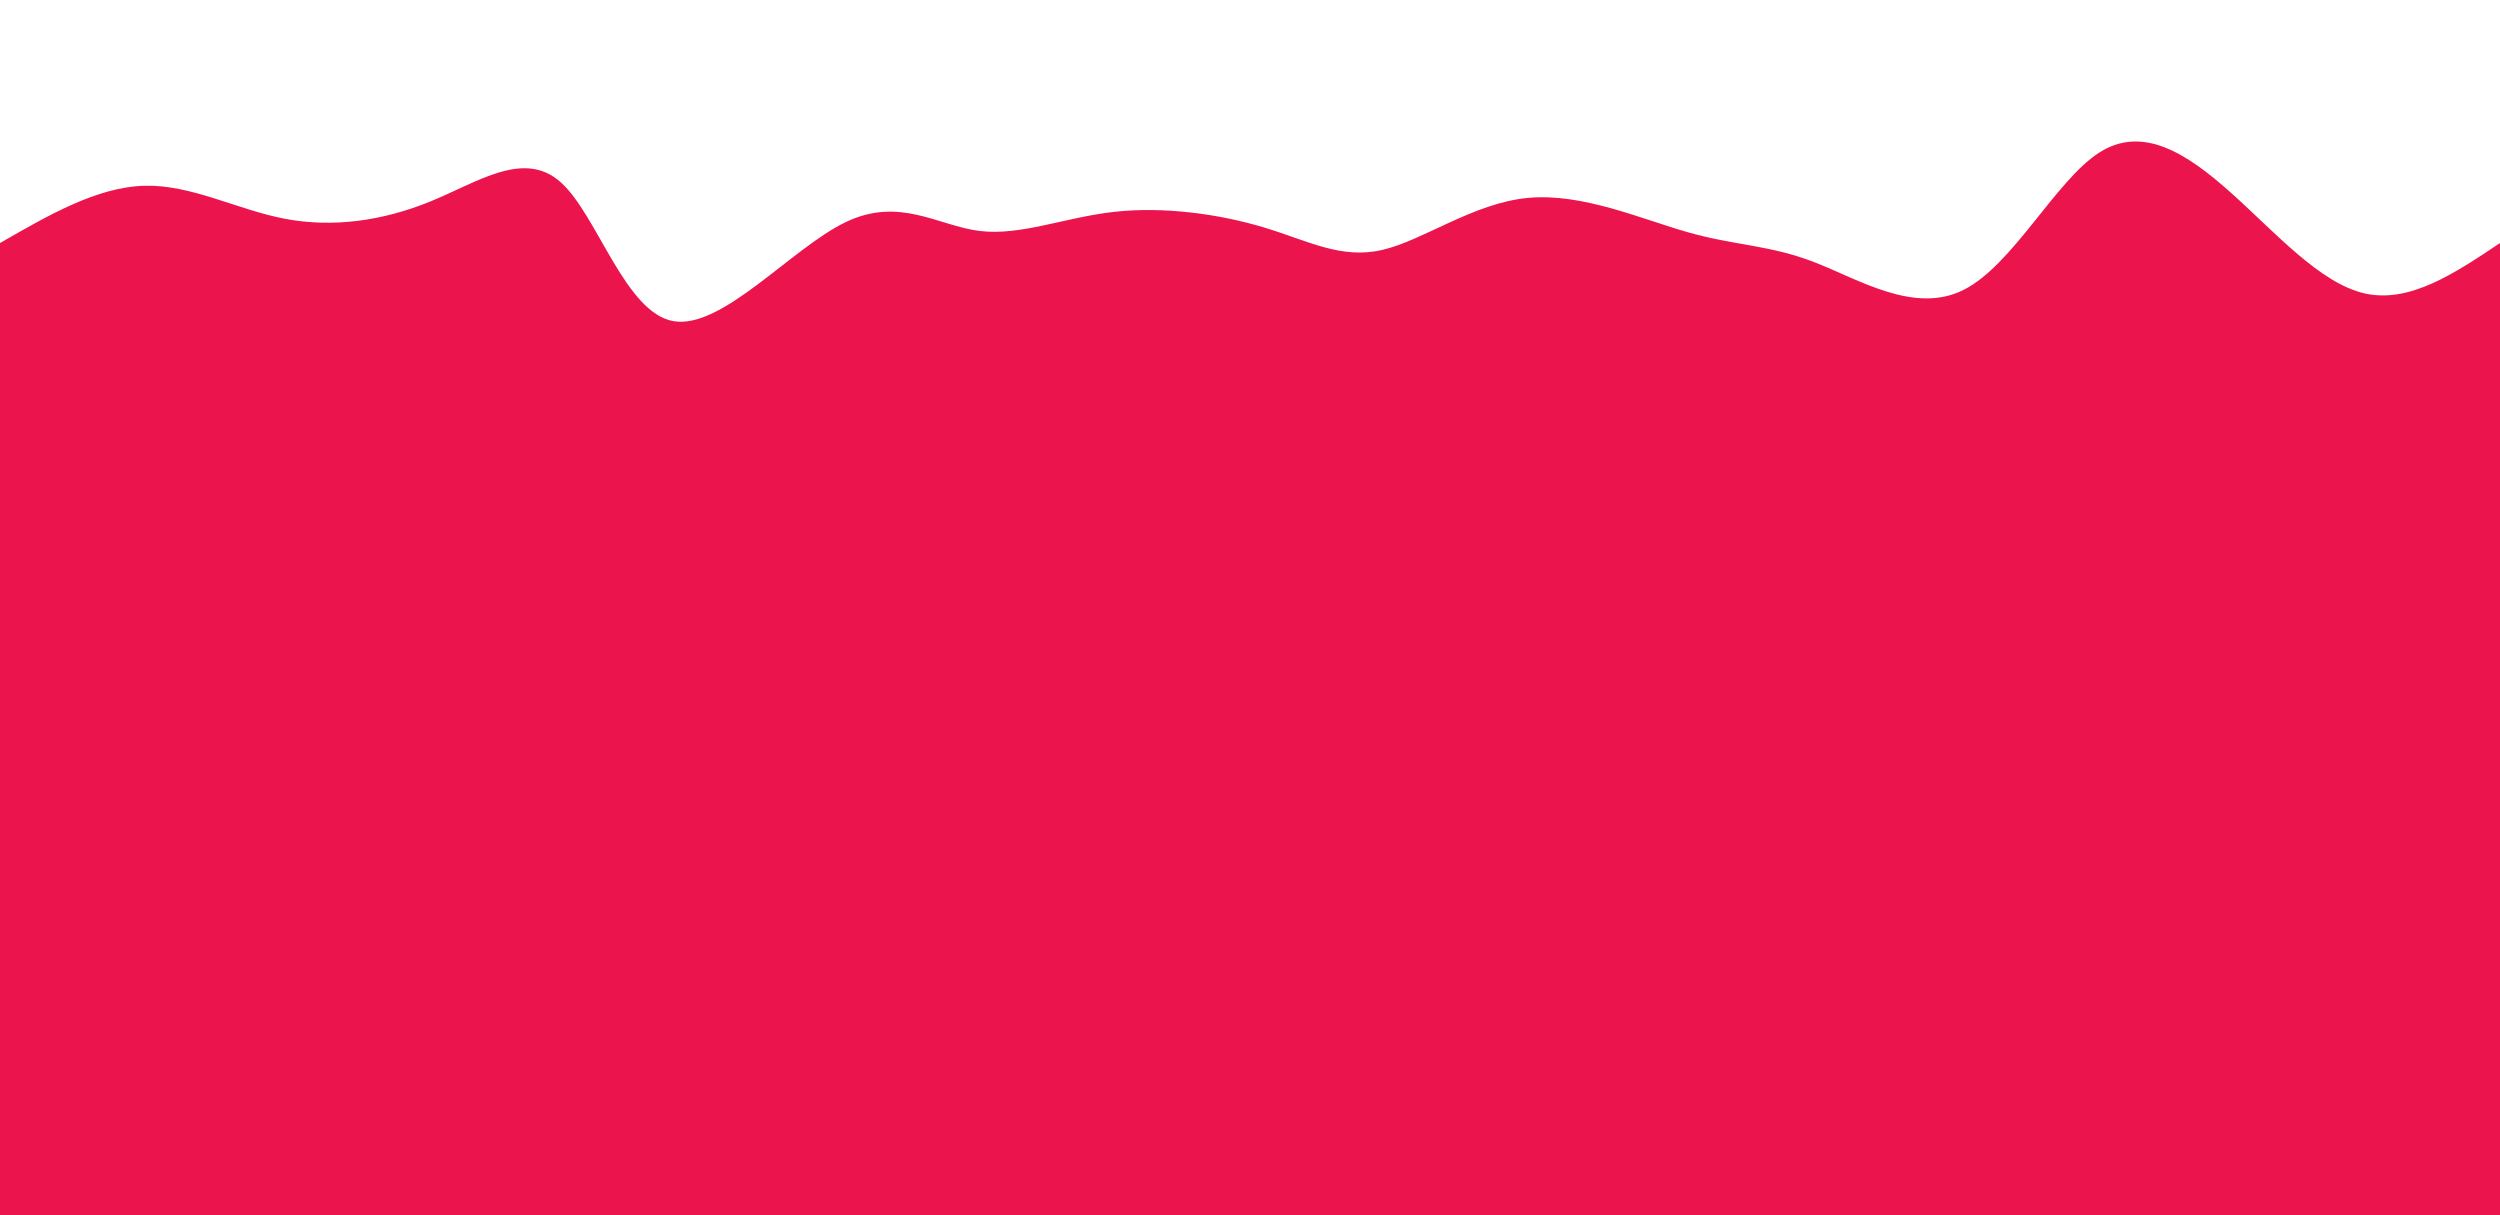 <svg width="100%" height="100%" id="svg" viewBox="0 0 1440 700" xmlns="http://www.w3.org/2000/svg" class="transition duration-300 ease-in-out delay-150"><style>
          .path-0{
            animation:pathAnim-0 4s;
            animation-timing-function: linear;
            animation-iteration-count: infinite;
          }
          @keyframes pathAnim-0{
            0%{
              d: path("M 0,700 C 0,700 0,140 0,140 C 27.939,123.896 55.879,107.791 83,107 C 110.121,106.209 136.425,120.73 164,126 C 191.575,131.27 220.423,127.287 248,116 C 275.577,104.713 301.883,86.12 323,105 C 344.117,123.88 360.044,180.233 388,185 C 415.956,189.767 455.942,142.949 487,128 C 518.058,113.051 540.19,129.971 564,133 C 587.81,136.029 613.299,125.168 642,122 C 670.701,118.832 702.615,123.357 728,131 C 753.385,138.643 772.24,149.403 796,144 C 819.76,138.597 848.423,117.032 880,114 C 911.577,110.968 946.066,126.471 973,134 C 999.934,141.529 1019.313,141.085 1045,151 C 1070.687,160.915 1102.681,181.19 1131,167 C 1159.319,152.81 1183.962,104.155 1209,88 C 1234.038,71.845 1259.472,88.189 1285,111 C 1310.528,133.811 1336.151,163.089 1362,169 C 1387.849,174.911 1413.925,157.456 1440,140 C 1440,140 1440,700 1440,700 Z");
            }
            25%{
              d: path("M 0,700 C 0,700 0,140 0,140 C 31.808,148.369 63.617,156.738 90,142 C 116.383,127.262 137.342,89.417 166,98 C 194.658,106.583 231.015,161.593 253,174 C 274.985,186.407 282.597,156.211 305,149 C 327.403,141.789 364.596,157.563 394,166 C 423.404,174.437 445.018,175.536 469,159 C 492.982,142.464 519.33,108.292 553,97 C 586.67,85.708 627.661,97.294 652,119 C 676.339,140.706 684.027,172.531 709,166 C 733.973,159.469 776.232,114.582 809,107 C 841.768,99.418 865.044,129.142 891,140 C 916.956,150.858 945.59,142.849 967,152 C 988.41,161.151 1002.595,187.463 1027,175 C 1051.405,162.537 1086.028,111.299 1115,94 C 1143.972,76.701 1167.291,93.343 1194,117 C 1220.709,140.657 1250.806,171.331 1281,177 C 1311.194,182.669 1341.484,163.334 1368,153 C 1394.516,142.666 1417.258,141.333 1440,140 C 1440,140 1440,700 1440,700 Z");
            }
            50%{
              d: path("M 0,700 C 0,700 0,140 0,140 C 29.768,131.285 59.537,122.57 86,116 C 112.463,109.43 135.621,105.007 163,116 C 190.379,126.993 221.981,153.404 246,148 C 270.019,142.596 286.456,105.379 311,103 C 335.544,100.621 368.193,133.082 396,147 C 423.807,160.918 446.77,156.295 476,152 C 505.23,147.705 540.727,143.738 567,135 C 593.273,126.262 610.322,112.753 635,105 C 659.678,97.247 691.983,95.251 720,89 C 748.017,82.749 771.744,72.242 796,89 C 820.256,105.758 845.041,149.781 876,172 C 906.959,194.219 944.092,194.635 968,167 C 991.908,139.365 1002.591,83.68 1027,92 C 1051.409,100.32 1089.543,172.644 1123,178 C 1156.457,183.356 1185.236,121.745 1214,100 C 1242.764,78.255 1271.513,96.376 1292,103 C 1312.487,109.624 1324.71,104.75 1348,109 C 1371.29,113.25 1405.645,126.625 1440,140 C 1440,140 1440,700 1440,700 Z");
            }
            75%{
              d: path("M 0,700 C 0,700 0,140 0,140 C 28.201,154.195 56.402,168.39 82,171 C 107.598,173.61 130.592,164.636 157,164 C 183.408,163.364 213.229,171.067 242,161 C 270.771,150.933 298.491,123.096 321,135 C 343.509,146.904 360.805,198.549 385,185 C 409.195,171.451 440.288,92.707 468,91 C 495.712,89.293 520.042,164.622 550,184 C 579.958,203.378 615.544,166.803 642,142 C 668.456,117.197 685.781,104.165 707,113 C 728.219,121.835 753.333,152.537 785,159 C 816.667,165.463 854.887,147.687 883,146 C 911.113,144.313 929.117,158.715 952,162 C 974.883,165.285 1002.644,157.452 1028,159 C 1053.356,160.548 1076.308,171.478 1105,171 C 1133.692,170.522 1168.124,158.635 1198,143 C 1227.876,127.365 1253.197,107.983 1280,106 C 1306.803,104.017 1335.086,119.433 1362,128 C 1388.914,136.567 1414.457,138.283 1440,140 C 1440,140 1440,700 1440,700 Z");
            }
            100%{
              d: path("M 0,700 C 0,700 0,140 0,140 C 27.939,123.896 55.879,107.791 83,107 C 110.121,106.209 136.425,120.73 164,126 C 191.575,131.27 220.423,127.287 248,116 C 275.577,104.713 301.883,86.12 323,105 C 344.117,123.88 360.044,180.233 388,185 C 415.956,189.767 455.942,142.949 487,128 C 518.058,113.051 540.19,129.971 564,133 C 587.81,136.029 613.299,125.168 642,122 C 670.701,118.832 702.615,123.357 728,131 C 753.385,138.643 772.24,149.403 796,144 C 819.76,138.597 848.423,117.032 880,114 C 911.577,110.968 946.066,126.471 973,134 C 999.934,141.529 1019.313,141.085 1045,151 C 1070.687,160.915 1102.681,181.19 1131,167 C 1159.319,152.81 1183.962,104.155 1209,88 C 1234.038,71.845 1259.472,88.189 1285,111 C 1310.528,133.811 1336.151,163.089 1362,169 C 1387.849,174.911 1413.925,157.456 1440,140 C 1440,140 1440,700 1440,700 Z");
            }
          }</style><path d="M 0,700 C 0,700 0,140 0,140 C 27.939,123.896 55.879,107.791 83,107 C 110.121,106.209 136.425,120.73 164,126 C 191.575,131.27 220.423,127.287 248,116 C 275.577,104.713 301.883,86.12 323,105 C 344.117,123.88 360.044,180.233 388,185 C 415.956,189.767 455.942,142.949 487,128 C 518.058,113.051 540.19,129.971 564,133 C 587.81,136.029 613.299,125.168 642,122 C 670.701,118.832 702.615,123.357 728,131 C 753.385,138.643 772.24,149.403 796,144 C 819.76,138.597 848.423,117.032 880,114 C 911.577,110.968 946.066,126.471 973,134 C 999.934,141.529 1019.313,141.085 1045,151 C 1070.687,160.915 1102.681,181.19 1131,167 C 1159.319,152.81 1183.962,104.155 1209,88 C 1234.038,71.845 1259.472,88.189 1285,111 C 1310.528,133.811 1336.151,163.089 1362,169 C 1387.849,174.911 1413.925,157.456 1440,140 C 1440,140 1440,700 1440,700 Z" stroke="none" stroke-width="0" fill="#eb144c44" class="transition-all duration-300 ease-in-out delay-150 path-0"></path><style>
          .path-1{
            animation:pathAnim-1 4s;
            animation-timing-function: linear;
            animation-iteration-count: infinite;
          }
          @keyframes pathAnim-1{
            0%{
              d: path("M 0,700 C 0,700 0,280 0,280 C 32.367,285.419 64.734,290.839 89,292 C 113.266,293.161 129.43,290.064 156,296 C 182.57,301.936 219.548,316.905 248,330 C 276.452,343.095 296.38,354.315 321,330 C 345.62,305.685 374.931,245.834 399,240 C 423.069,234.166 441.896,282.35 465,297 C 488.104,311.65 515.483,292.768 548,284 C 580.517,275.232 618.17,276.58 646,268 C 673.83,259.42 691.836,240.914 720,238 C 748.164,235.086 786.485,247.764 814,265 C 841.515,282.236 858.225,304.031 885,301 C 911.775,297.969 948.616,270.112 972,272 C 995.384,273.888 1005.312,305.52 1030,314 C 1054.688,322.48 1094.135,307.808 1127,300 C 1159.865,292.192 1186.15,291.247 1213,288 C 1239.85,284.753 1267.267,279.203 1288,287 C 1308.733,294.797 1322.781,315.942 1347,317 C 1371.219,318.058 1405.61,299.029 1440,280 C 1440,280 1440,700 1440,700 Z");
            }
            25%{
              d: path("M 0,700 C 0,700 0,280 0,280 C 21.175,303.935 42.349,327.87 69,319 C 95.651,310.13 127.778,268.454 156,269 C 184.222,269.546 208.54,312.313 235,308 C 261.46,303.687 290.063,252.295 320,257 C 349.937,261.705 381.208,322.507 412,330 C 442.792,337.493 473.106,291.677 492,263 C 510.894,234.323 518.367,222.784 545,245 C 571.633,267.216 617.427,323.188 645,321 C 672.573,318.812 681.926,258.463 709,258 C 736.074,257.537 780.868,316.959 810,319 C 839.132,321.041 852.602,265.699 873,247 C 893.398,228.301 920.724,246.244 950,267 C 979.276,287.756 1010.5,311.323 1041,304 C 1071.5,296.677 1101.275,258.463 1125,239 C 1148.725,219.537 1166.401,218.824 1189,230 C 1211.599,241.176 1239.123,264.24 1272,273 C 1304.877,281.76 1343.108,276.217 1372,275 C 1400.892,273.783 1420.446,276.891 1440,280 C 1440,280 1440,700 1440,700 Z");
            }
            50%{
              d: path("M 0,700 C 0,700 0,280 0,280 C 27.354,275.474 54.708,270.947 80,268 C 105.292,265.053 128.521,263.685 153,268 C 177.479,272.315 203.209,282.312 230,297 C 256.791,311.688 284.642,331.067 316,329 C 347.358,326.933 382.221,303.42 412,289 C 441.779,274.58 466.474,269.253 487,265 C 507.526,260.747 523.882,257.57 548,253 C 572.118,248.43 603.997,242.469 631,251 C 658.003,259.531 680.129,282.554 707,302 C 733.871,321.446 765.485,337.315 795,323 C 824.515,308.685 851.931,264.187 878,251 C 904.069,237.813 928.792,255.938 954,261 C 979.208,266.062 1004.899,258.061 1033,271 C 1061.101,283.939 1091.61,317.818 1118,317 C 1144.39,316.182 1166.661,280.667 1197,264 C 1227.339,247.333 1265.745,249.513 1294,244 C 1322.255,238.487 1340.359,225.282 1363,230 C 1385.641,234.718 1412.821,257.359 1440,280 C 1440,280 1440,700 1440,700 Z");
            }
            75%{
              d: path("M 0,700 C 0,700 0,280 0,280 C 19.087,301.971 38.174,323.941 69,328 C 99.826,332.059 142.391,318.205 169,304 C 195.609,289.795 206.261,275.239 226,286 C 245.739,296.761 274.566,332.841 309,326 C 343.434,319.159 383.475,269.398 408,251 C 432.525,232.602 441.535,245.567 470,248 C 498.465,250.433 546.387,242.333 574,247 C 601.613,251.667 608.919,269.1 627,259 C 645.081,248.9 673.937,211.266 709,230 C 744.063,248.734 785.333,323.836 810,320 C 834.667,316.164 842.731,233.391 870,233 C 897.269,232.609 943.742,314.602 971,321 C 998.258,327.398 1006.3,258.201 1028,245 C 1049.7,231.799 1085.058,274.592 1114,277 C 1142.942,279.408 1165.469,241.429 1191,232 C 1216.531,222.571 1245.066,241.692 1272,247 C 1298.934,252.308 1324.267,243.802 1352,247 C 1379.733,250.198 1409.867,265.099 1440,280 C 1440,280 1440,700 1440,700 Z");
            }
            100%{
              d: path("M 0,700 C 0,700 0,280 0,280 C 32.367,285.419 64.734,290.839 89,292 C 113.266,293.161 129.43,290.064 156,296 C 182.57,301.936 219.548,316.905 248,330 C 276.452,343.095 296.38,354.315 321,330 C 345.62,305.685 374.931,245.834 399,240 C 423.069,234.166 441.896,282.35 465,297 C 488.104,311.65 515.483,292.768 548,284 C 580.517,275.232 618.17,276.58 646,268 C 673.83,259.42 691.836,240.914 720,238 C 748.164,235.086 786.485,247.764 814,265 C 841.515,282.236 858.225,304.031 885,301 C 911.775,297.969 948.616,270.112 972,272 C 995.384,273.888 1005.312,305.52 1030,314 C 1054.688,322.48 1094.135,307.808 1127,300 C 1159.865,292.192 1186.15,291.247 1213,288 C 1239.85,284.753 1267.267,279.203 1288,287 C 1308.733,294.797 1322.781,315.942 1347,317 C 1371.219,318.058 1405.61,299.029 1440,280 C 1440,280 1440,700 1440,700 Z");
            }
          }</style><path d="M 0,700 C 0,700 0,280 0,280 C 32.367,285.419 64.734,290.839 89,292 C 113.266,293.161 129.43,290.064 156,296 C 182.57,301.936 219.548,316.905 248,330 C 276.452,343.095 296.38,354.315 321,330 C 345.62,305.685 374.931,245.834 399,240 C 423.069,234.166 441.896,282.35 465,297 C 488.104,311.65 515.483,292.768 548,284 C 580.517,275.232 618.17,276.58 646,268 C 673.83,259.42 691.836,240.914 720,238 C 748.164,235.086 786.485,247.764 814,265 C 841.515,282.236 858.225,304.031 885,301 C 911.775,297.969 948.616,270.112 972,272 C 995.384,273.888 1005.312,305.52 1030,314 C 1054.688,322.48 1094.135,307.808 1127,300 C 1159.865,292.192 1186.15,291.247 1213,288 C 1239.85,284.753 1267.267,279.203 1288,287 C 1308.733,294.797 1322.781,315.942 1347,317 C 1371.219,318.058 1405.61,299.029 1440,280 C 1440,280 1440,700 1440,700 Z" stroke="none" stroke-width="0" fill="#eb144c66" class="transition-all duration-300 ease-in-out delay-150 path-1"></path><style>
          .path-2{
            animation:pathAnim-2 4s;
            animation-timing-function: linear;
            animation-iteration-count: infinite;
          }
          @keyframes pathAnim-2{
            0%{
              d: path("M 0,700 C 0,700 0,420 0,420 C 17.902,445.044 35.803,470.088 65,461 C 94.197,451.912 134.688,408.691 168,408 C 201.312,407.309 227.443,449.146 252,444 C 276.557,438.854 299.539,386.725 327,373 C 354.461,359.275 386.4,383.954 411,408 C 435.6,432.046 452.862,455.457 474,466 C 495.138,476.543 520.152,474.216 551,459 C 581.848,443.784 618.531,415.678 643,409 C 667.469,402.322 679.723,417.072 706,422 C 732.277,426.928 772.576,422.035 802,423 C 831.424,423.965 849.971,430.788 874,417 C 898.029,403.212 927.538,368.813 958,381 C 988.462,393.187 1019.877,451.96 1046,459 C 1072.123,466.04 1092.956,421.348 1116,419 C 1139.044,416.652 1164.301,456.649 1195,448 C 1225.699,439.351 1261.842,382.056 1291,374 C 1320.158,365.944 1342.331,407.127 1366,423 C 1389.669,438.873 1414.835,429.437 1440,420 C 1440,420 1440,700 1440,700 Z");
            }
            25%{
              d: path("M 0,700 C 0,700 0,420 0,420 C 33.294,421.313 66.588,422.625 92,426 C 117.412,429.375 134.943,434.811 155,434 C 175.057,433.189 197.641,426.13 226,411 C 254.359,395.87 288.493,372.669 317,372 C 345.507,371.331 368.385,393.193 393,410 C 417.615,426.807 443.965,438.557 473,434 C 502.035,429.443 533.755,408.577 566,405 C 598.245,401.423 631.016,415.134 651,406 C 670.984,396.866 678.181,364.887 705,372 C 731.819,379.113 778.26,425.318 810,447 C 841.74,468.682 858.778,465.84 879,451 C 899.222,436.16 922.626,409.323 951,410 C 979.374,410.677 1012.716,438.868 1043,428 C 1073.284,417.132 1100.51,367.204 1125,372 C 1149.49,376.796 1171.245,436.317 1194,450 C 1216.755,463.683 1240.511,431.53 1269,427 C 1297.489,422.47 1330.711,445.563 1360,449 C 1389.289,452.437 1414.644,436.219 1440,420 C 1440,420 1440,700 1440,700 Z");
            }
            50%{
              d: path("M 0,700 C 0,700 0,420 0,420 C 24.019,415.685 48.038,411.369 78,412 C 107.962,412.631 143.866,418.207 169,427 C 194.134,435.793 208.497,447.802 236,441 C 263.503,434.198 304.146,408.585 332,410 C 359.854,411.415 374.919,439.858 399,451 C 423.081,462.142 456.177,455.981 481,436 C 505.823,416.019 522.372,382.217 545,390 C 567.628,397.783 596.333,447.152 628,454 C 659.667,460.848 694.294,425.177 719,413 C 743.706,400.823 758.492,412.14 788,406 C 817.508,399.86 861.739,376.261 893,381 C 924.261,385.739 942.551,418.815 962,426 C 981.449,433.185 1002.058,414.477 1025,408 C 1047.942,401.523 1073.216,407.275 1106,408 C 1138.784,408.725 1179.076,404.421 1211,403 C 1242.924,401.579 1266.48,403.04 1289,411 C 1311.52,418.96 1333.006,433.417 1358,436 C 1382.994,438.583 1411.497,429.291 1440,420 C 1440,420 1440,700 1440,700 Z");
            }
            75%{
              d: path("M 0,700 C 0,700 0,420 0,420 C 24.633,399.254 49.267,378.507 80,396 C 110.733,413.493 147.566,469.225 174,469 C 200.434,468.775 216.47,412.592 235,395 C 253.53,377.408 274.555,398.407 306,420 C 337.445,441.593 379.312,463.781 408,464 C 436.688,464.219 452.198,442.469 477,437 C 501.802,431.531 535.898,442.343 561,439 C 586.102,435.657 602.212,418.158 630,400 C 657.788,381.842 697.256,363.023 729,368 C 760.744,372.977 784.766,401.75 809,416 C 833.234,430.25 857.682,429.978 882,432 C 906.318,434.022 930.508,438.337 960,435 C 989.492,431.663 1024.287,420.674 1050,401 C 1075.713,381.326 1092.343,352.969 1120,370 C 1147.657,387.031 1186.341,449.452 1214,467 C 1241.659,484.548 1258.293,457.225 1282,439 C 1305.707,420.775 1336.488,411.65 1364,410 C 1391.512,408.35 1415.756,414.175 1440,420 C 1440,420 1440,700 1440,700 Z");
            }
            100%{
              d: path("M 0,700 C 0,700 0,420 0,420 C 17.902,445.044 35.803,470.088 65,461 C 94.197,451.912 134.688,408.691 168,408 C 201.312,407.309 227.443,449.146 252,444 C 276.557,438.854 299.539,386.725 327,373 C 354.461,359.275 386.4,383.954 411,408 C 435.6,432.046 452.862,455.457 474,466 C 495.138,476.543 520.152,474.216 551,459 C 581.848,443.784 618.531,415.678 643,409 C 667.469,402.322 679.723,417.072 706,422 C 732.277,426.928 772.576,422.035 802,423 C 831.424,423.965 849.971,430.788 874,417 C 898.029,403.212 927.538,368.813 958,381 C 988.462,393.187 1019.877,451.96 1046,459 C 1072.123,466.04 1092.956,421.348 1116,419 C 1139.044,416.652 1164.301,456.649 1195,448 C 1225.699,439.351 1261.842,382.056 1291,374 C 1320.158,365.944 1342.331,407.127 1366,423 C 1389.669,438.873 1414.835,429.437 1440,420 C 1440,420 1440,700 1440,700 Z");
            }
          }</style><path d="M 0,700 C 0,700 0,420 0,420 C 17.902,445.044 35.803,470.088 65,461 C 94.197,451.912 134.688,408.691 168,408 C 201.312,407.309 227.443,449.146 252,444 C 276.557,438.854 299.539,386.725 327,373 C 354.461,359.275 386.4,383.954 411,408 C 435.6,432.046 452.862,455.457 474,466 C 495.138,476.543 520.152,474.216 551,459 C 581.848,443.784 618.531,415.678 643,409 C 667.469,402.322 679.723,417.072 706,422 C 732.277,426.928 772.576,422.035 802,423 C 831.424,423.965 849.971,430.788 874,417 C 898.029,403.212 927.538,368.813 958,381 C 988.462,393.187 1019.877,451.96 1046,459 C 1072.123,466.04 1092.956,421.348 1116,419 C 1139.044,416.652 1164.301,456.649 1195,448 C 1225.699,439.351 1261.842,382.056 1291,374 C 1320.158,365.944 1342.331,407.127 1366,423 C 1389.669,438.873 1414.835,429.437 1440,420 C 1440,420 1440,700 1440,700 Z" stroke="none" stroke-width="0" fill="#eb144c88" class="transition-all duration-300 ease-in-out delay-150 path-2"></path><style>
          .path-3{
            animation:pathAnim-3 4s;
            animation-timing-function: linear;
            animation-iteration-count: infinite;
          }
          @keyframes pathAnim-3{
            0%{
              d: path("M 0,700 C 0,700 0,560 0,560 C 35.494,556.607 70.988,553.214 93,561 C 115.012,568.786 123.542,587.75 146,596 C 168.458,604.25 204.842,601.787 234,584 C 263.158,566.213 285.088,533.104 313,523 C 340.912,512.896 374.805,525.799 400,546 C 425.195,566.201 441.691,593.7 470,597 C 498.309,600.3 538.431,579.401 565,570 C 591.569,560.599 604.586,562.697 629,556 C 653.414,549.303 689.226,533.81 720,526 C 750.774,518.19 776.51,518.064 804,523 C 831.49,527.936 860.733,537.935 885,551 C 909.267,564.065 928.559,580.197 951,582 C 973.441,583.803 999.033,571.277 1032,572 C 1064.967,572.723 1105.309,586.697 1133,594 C 1160.691,601.303 1175.732,601.937 1202,608 C 1228.268,614.063 1265.765,625.555 1293,604 C 1320.235,582.445 1337.21,527.841 1360,515 C 1382.79,502.159 1411.395,531.079 1440,560 C 1440,560 1440,700 1440,700 Z");
            }
            25%{
              d: path("M 0,700 C 0,700 0,560 0,560 C 33.014,561.612 66.028,563.223 93,566 C 119.972,568.777 140.901,572.718 164,564 C 187.099,555.282 212.367,533.903 239,529 C 265.633,524.097 293.629,535.668 319,553 C 344.371,570.332 367.115,593.424 397,585 C 426.885,576.576 463.911,536.635 491,517 C 518.089,497.365 535.241,498.035 561,517 C 586.759,535.965 621.125,573.225 648,574 C 674.875,574.775 694.258,539.066 720,540 C 745.742,540.934 777.842,578.511 805,582 C 832.158,585.489 854.374,554.889 878,558 C 901.626,561.111 926.663,597.934 958,604 C 989.337,610.066 1026.972,585.375 1053,581 C 1079.028,576.625 1093.447,592.565 1114,603 C 1134.553,613.435 1161.241,618.364 1191,606 C 1220.759,593.636 1253.589,563.979 1279,566 C 1304.411,568.021 1322.403,601.72 1348,606 C 1373.597,610.28 1406.798,585.14 1440,560 C 1440,560 1440,700 1440,700 Z");
            }
            50%{
              d: path("M 0,700 C 0,700 0,560 0,560 C 23.359,545.316 46.717,530.632 72,537 C 97.283,543.368 124.49,570.788 154,580 C 183.51,589.212 215.323,580.216 246,563 C 276.677,545.784 306.219,520.349 331,513 C 355.781,505.651 375.801,516.39 400,534 C 424.199,551.61 452.575,576.093 476,578 C 499.425,579.907 517.897,559.24 548,561 C 578.103,562.76 619.837,586.947 647,577 C 674.163,567.053 686.754,522.974 715,512 C 743.246,501.026 787.145,523.159 814,529 C 840.855,534.841 850.666,524.391 878,519 C 905.334,513.609 950.192,513.276 974,519 C 997.808,524.724 1000.566,536.505 1025,545 C 1049.434,553.495 1095.545,558.704 1124,551 C 1152.455,543.296 1163.256,522.677 1189,522 C 1214.744,521.323 1255.431,540.587 1282,543 C 1308.569,545.413 1321.02,530.975 1345,531 C 1368.98,531.025 1404.49,545.512 1440,560 C 1440,560 1440,700 1440,700 Z");
            }
            75%{
              d: path("M 0,700 C 0,700 0,560 0,560 C 28.374,581.17 56.748,602.339 85,590 C 113.252,577.661 141.381,531.812 168,512 C 194.619,492.188 219.727,498.412 242,513 C 264.273,527.588 283.711,550.539 312,571 C 340.289,591.461 377.428,609.432 402,593 C 426.572,576.568 438.576,525.733 465,515 C 491.424,504.267 532.269,533.637 567,539 C 601.731,544.363 630.349,525.721 651,522 C 671.651,518.279 684.336,529.48 710,532 C 735.664,534.52 774.307,528.361 804,526 C 833.693,523.639 854.435,525.077 875,539 C 895.565,552.923 915.952,579.331 948,596 C 980.048,612.669 1023.755,619.599 1050,604 C 1076.245,588.401 1085.027,550.273 1112,538 C 1138.973,525.727 1184.137,539.308 1214,555 C 1243.863,570.692 1258.425,588.494 1278,580 C 1297.575,571.506 1322.164,536.716 1350,529 C 1377.836,521.284 1408.918,540.642 1440,560 C 1440,560 1440,700 1440,700 Z");
            }
            100%{
              d: path("M 0,700 C 0,700 0,560 0,560 C 35.494,556.607 70.988,553.214 93,561 C 115.012,568.786 123.542,587.75 146,596 C 168.458,604.25 204.842,601.787 234,584 C 263.158,566.213 285.088,533.104 313,523 C 340.912,512.896 374.805,525.799 400,546 C 425.195,566.201 441.691,593.7 470,597 C 498.309,600.3 538.431,579.401 565,570 C 591.569,560.599 604.586,562.697 629,556 C 653.414,549.303 689.226,533.81 720,526 C 750.774,518.19 776.51,518.064 804,523 C 831.49,527.936 860.733,537.935 885,551 C 909.267,564.065 928.559,580.197 951,582 C 973.441,583.803 999.033,571.277 1032,572 C 1064.967,572.723 1105.309,586.697 1133,594 C 1160.691,601.303 1175.732,601.937 1202,608 C 1228.268,614.063 1265.765,625.555 1293,604 C 1320.235,582.445 1337.21,527.841 1360,515 C 1382.79,502.159 1411.395,531.079 1440,560 C 1440,560 1440,700 1440,700 Z");
            }
          }</style><path d="M 0,700 C 0,700 0,560 0,560 C 35.494,556.607 70.988,553.214 93,561 C 115.012,568.786 123.542,587.75 146,596 C 168.458,604.25 204.842,601.787 234,584 C 263.158,566.213 285.088,533.104 313,523 C 340.912,512.896 374.805,525.799 400,546 C 425.195,566.201 441.691,593.7 470,597 C 498.309,600.3 538.431,579.401 565,570 C 591.569,560.599 604.586,562.697 629,556 C 653.414,549.303 689.226,533.81 720,526 C 750.774,518.19 776.51,518.064 804,523 C 831.49,527.936 860.733,537.935 885,551 C 909.267,564.065 928.559,580.197 951,582 C 973.441,583.803 999.033,571.277 1032,572 C 1064.967,572.723 1105.309,586.697 1133,594 C 1160.691,601.303 1175.732,601.937 1202,608 C 1228.268,614.063 1265.765,625.555 1293,604 C 1320.235,582.445 1337.21,527.841 1360,515 C 1382.79,502.159 1411.395,531.079 1440,560 C 1440,560 1440,700 1440,700 Z" stroke="none" stroke-width="0" fill="#eb144cff" class="transition-all duration-300 ease-in-out delay-150 path-3"></path></svg>